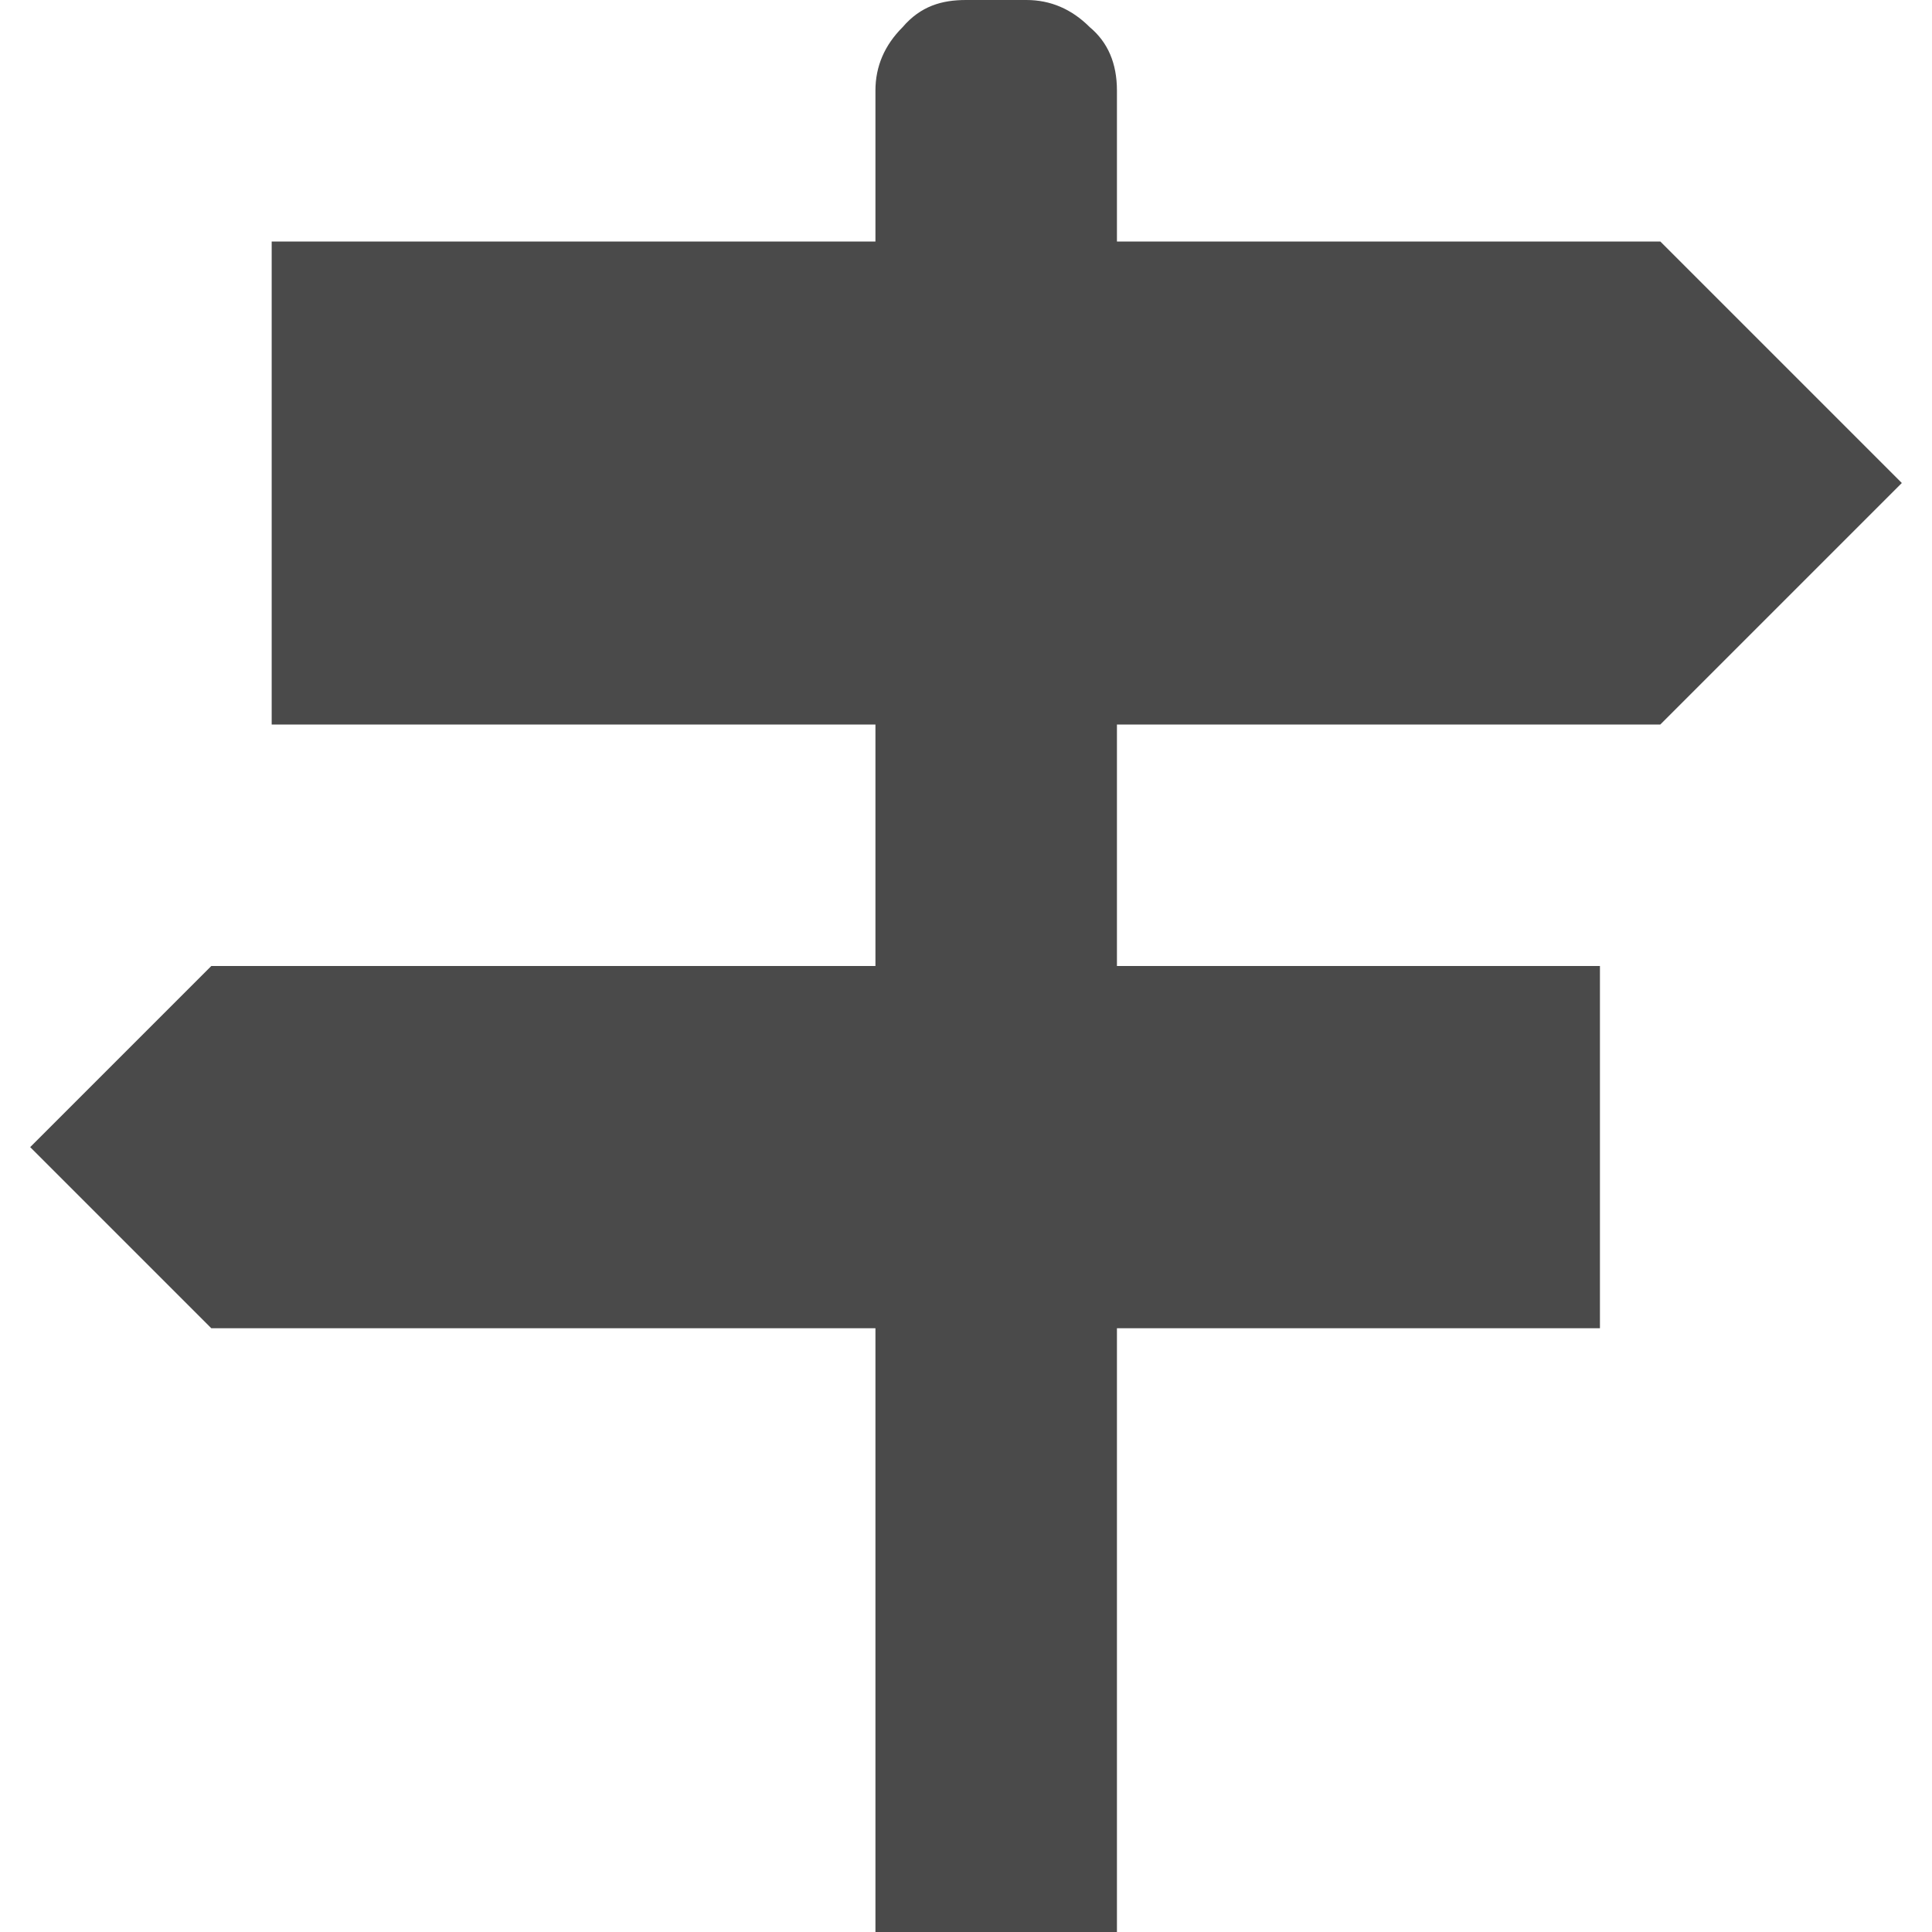 <!-- Generated by IcoMoon.io -->
<svg version="1.1" xmlns="http://www.w3.org/2000/svg" width="16" height="16" viewBox="0 0 16 16">
<title>direction</title>
<path fill="#4a4a4a" d="M13.75 6h-4.5v2h4v3h-4v5h-2v-5h-5.5l-1.5-1.5 1.5-1.5h5.5v-2h-5v-4h5v-1.25c0-0.2 0.075-0.375 0.225-0.525 0.15-0.175 0.325-0.225 0.525-0.225h0.5c0.2 0 0.375 0.075 0.525 0.225 0.15 0.125 0.225 0.3 0.225 0.525v1.25h4.5l2 2-2 2z"></path>
</svg>
